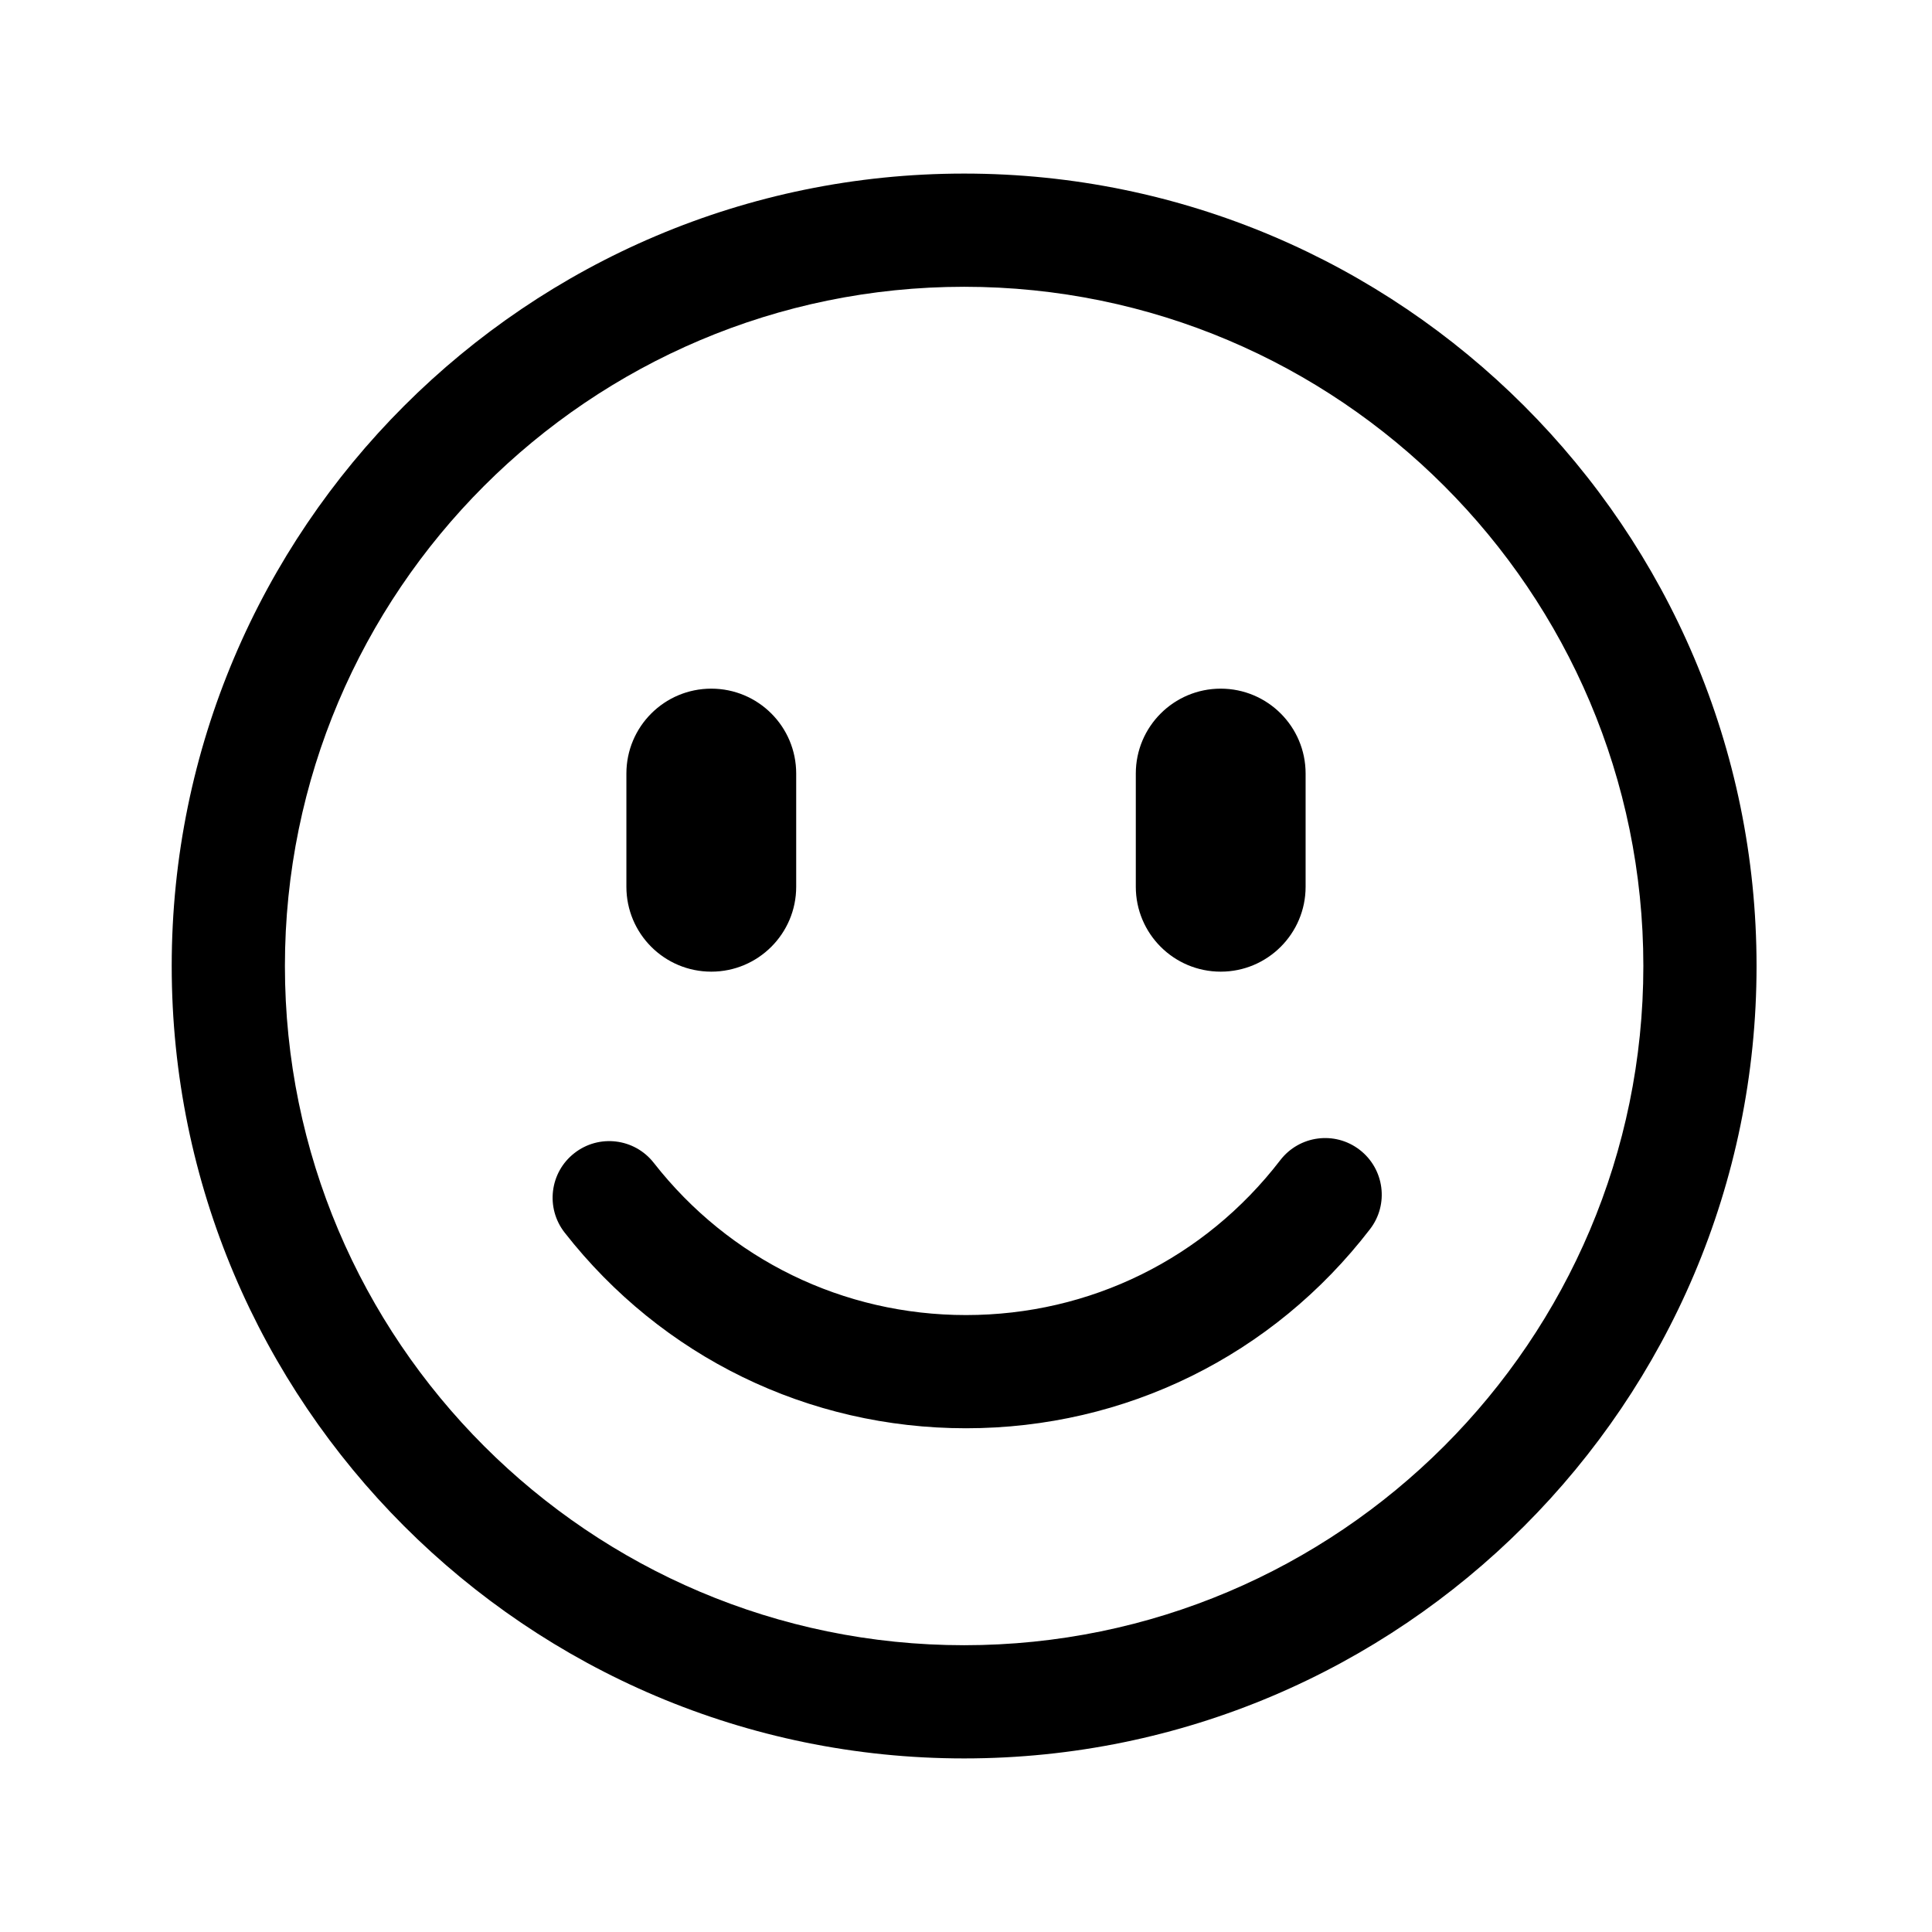 <svg width="150" height="150" id="icon-tubiao" viewBox="0 0 1024 1024"><path d="M511.01 932c-231.6 0-420-188.4-420-420s188.43-420 420-420c231.57 0 420 188.4 420 420S742.61 932 511.01 932zM511.01 152c-198.51 0-360 161.49-360 360 0 198.51 161.49 360 360 360 198.51 0 360-161.49 360-360C871.01 313.49 709.52 152 511.01 152zM512 757.01c-83.61 0-161.16-37.8-212.73-103.71-10.2-13.05-7.92-31.89 5.13-42.09 13.02-10.23 31.89-7.95 42.12 5.13 40.11 51.27 100.44 80.67 165.48 80.67 65.73 0 126.45-29.91 166.56-82.08 10.11-13.14 28.92-15.63 42.06-5.52 13.14 10.11 15.63 28.95 5.52 42.06C674.57 718.55 596.51 757.01 512 757.01zM377 515c-24.87 0-45-20.13-45-45l0-60c0-24.87 20.13-45 45-45s45 20.13 45 45l0 60C422 494.84 401.84 515 377 515zM647 515c-24.84 0-45-20.13-45-45l0-60c0-24.87 20.16-45 45-45s45 20.13 45 45l0 60C692 494.84 671.84 515 647 515z"  ></path></svg>